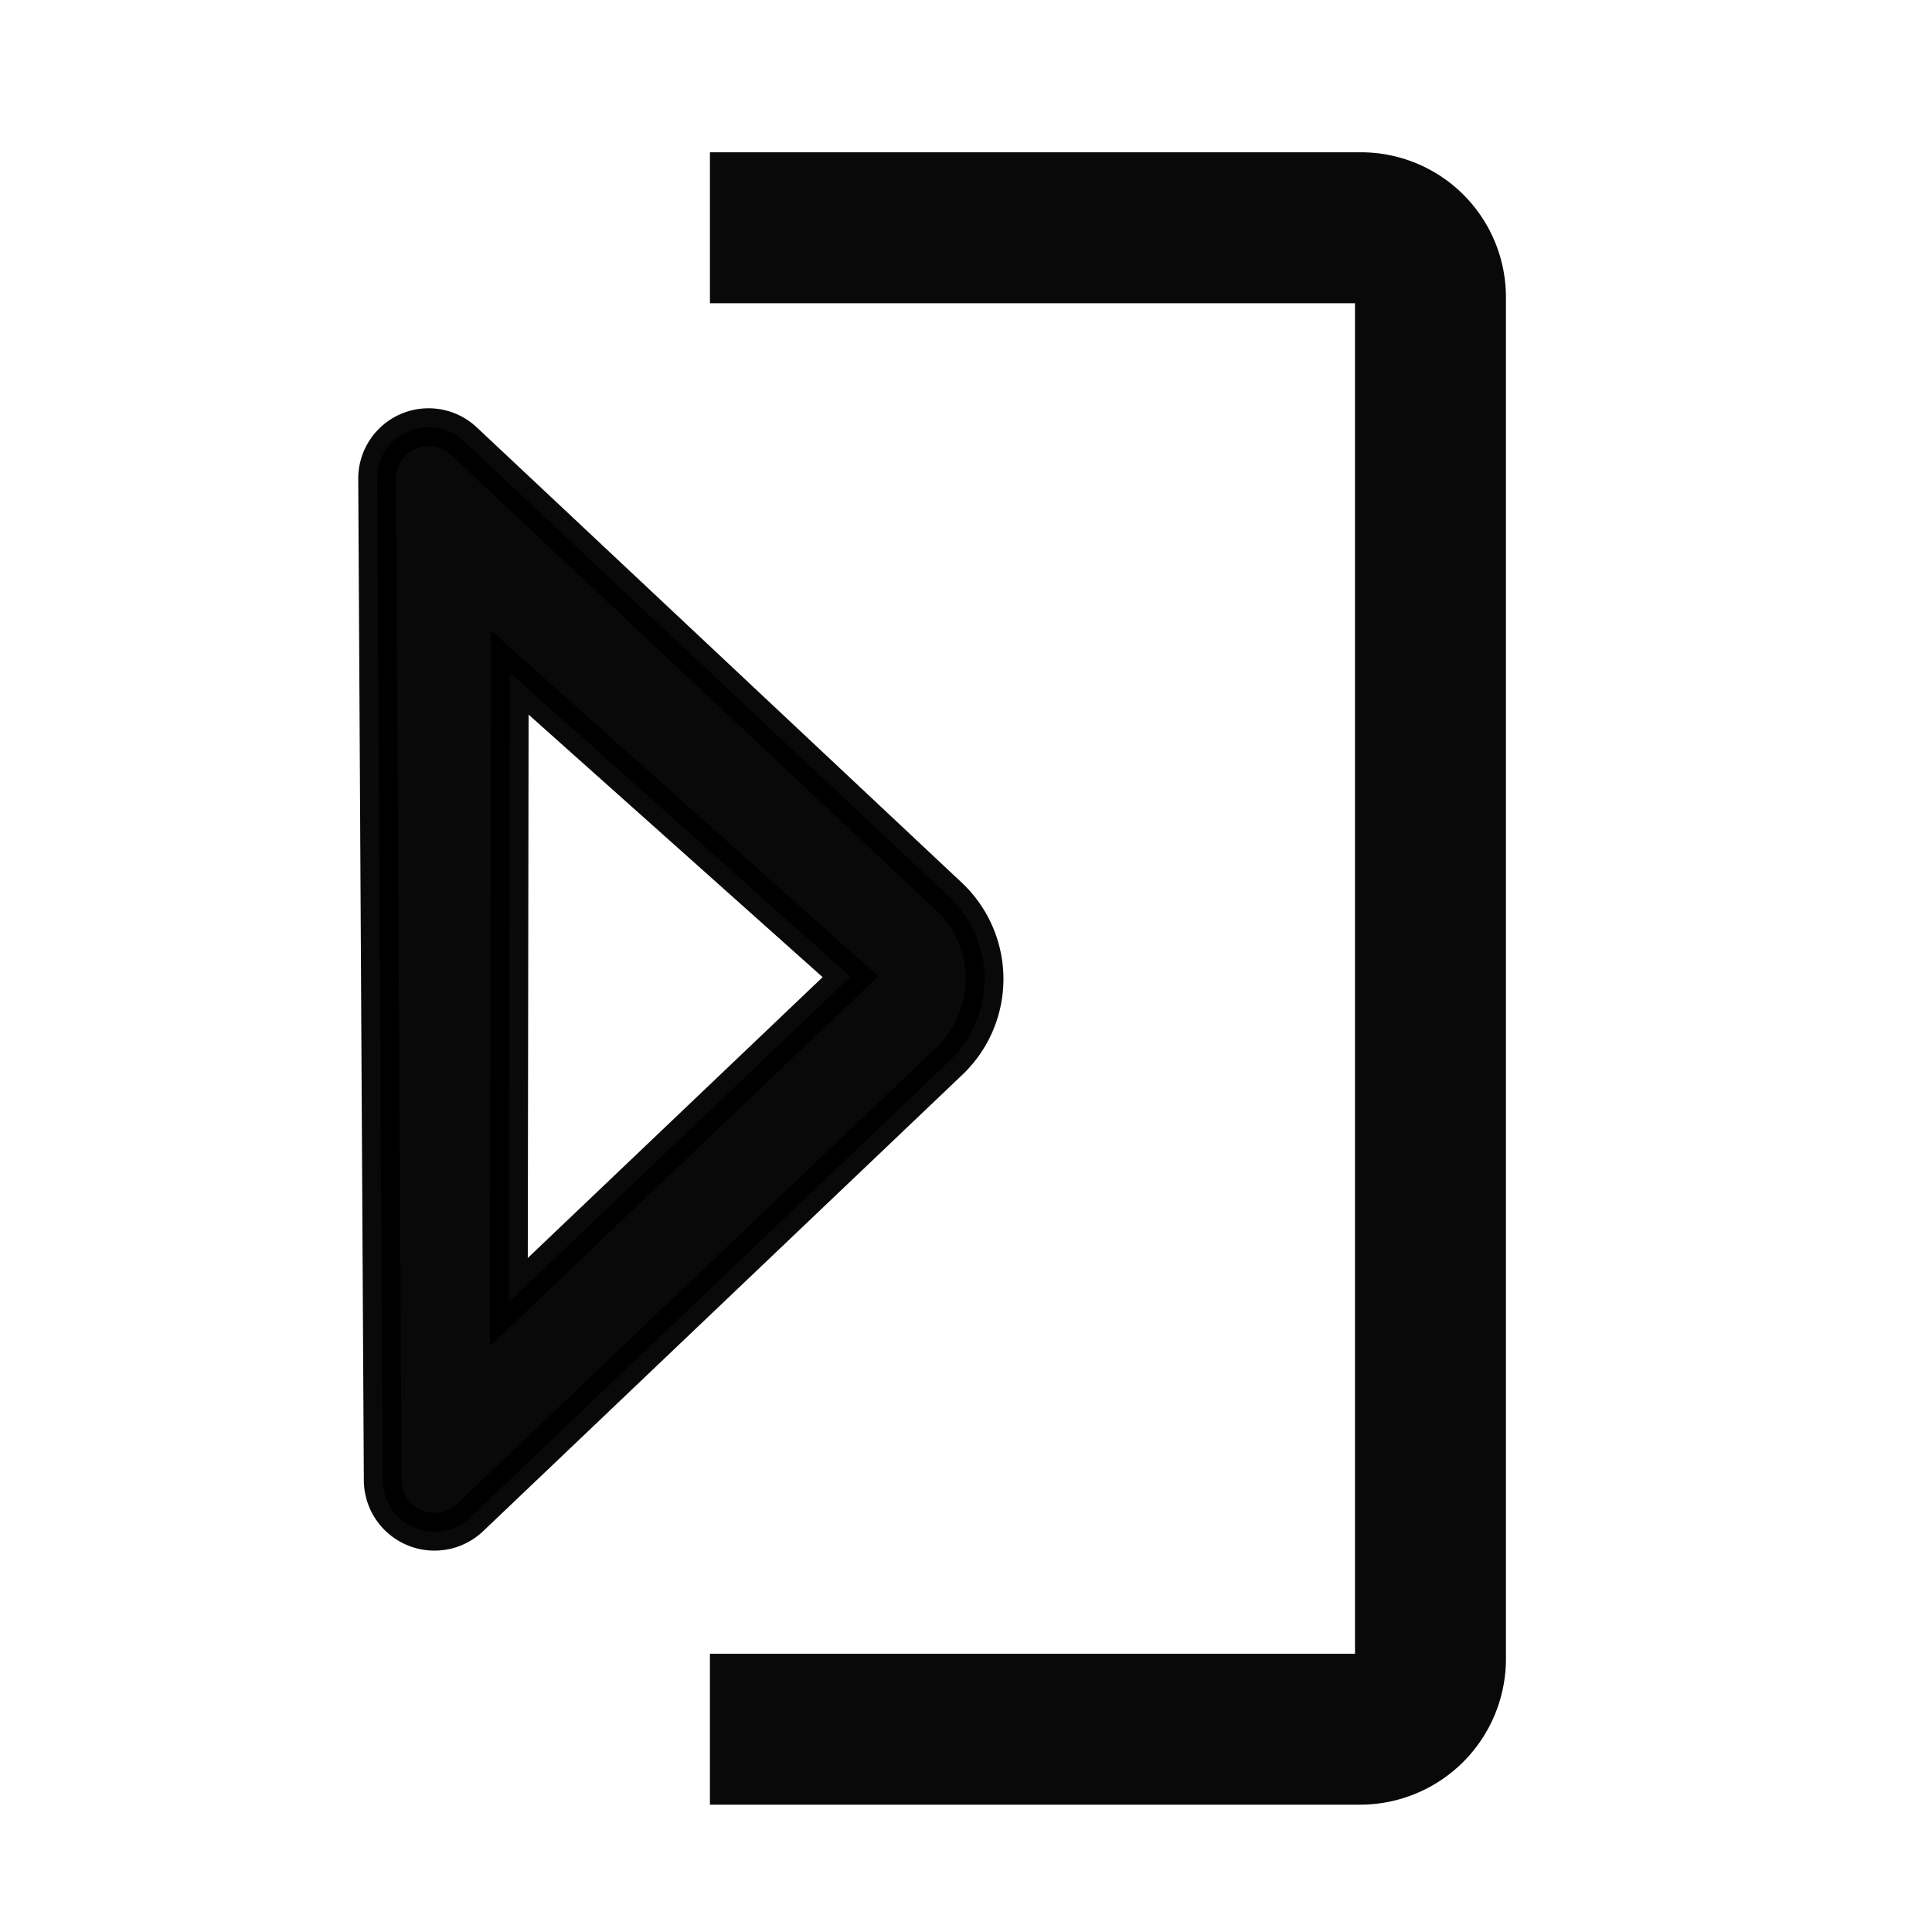 <?xml version="1.0" encoding="UTF-8" standalone="no"?>
<!-- Created with Inkscape (http://www.inkscape.org/) -->

<svg
   width="512"
   height="512"
   viewBox="0 0 512 512"
   version="1.1"
   id="svg1"
   inkscape:version="1.3.2 (091e20e, 2023-11-25, custom)"
   sodipodi:docname="in.svg"
   inkscape:export-filename="..\..\LMS\assets\in.svg"
   inkscape:export-xdpi="96"
   inkscape:export-ydpi="96"
   xmlns:inkscape="http://www.inkscape.org/namespaces/inkscape"
   xmlns:sodipodi="http://sodipodi.sourceforge.net/DTD/sodipodi-0.dtd"
   xmlns="http://www.w3.org/2000/svg"
   xmlns:svg="http://www.w3.org/2000/svg">
  <sodipodi:namedview
     id="namedview1"
     pagecolor="#505050"
     bordercolor="#ffffff"
     borderopacity="1"
     inkscape:showpageshadow="0"
     inkscape:pageopacity="0"
     inkscape:pagecheckerboard="1"
     inkscape:deskcolor="#505050"
     inkscape:document-units="px"
     labelstyle="default"
     inkscape:clip-to-page="false"
     inkscape:zoom="1"
     inkscape:cx="333"
     inkscape:cy="206.5"
     inkscape:window-width="1920"
     inkscape:window-height="1009"
     inkscape:window-x="-8"
     inkscape:window-y="-8"
     inkscape:window-maximized="1"
     inkscape:current-layer="layer1" />
  <defs
     id="defs1">
    <inkscape:path-effect
       effect="fillet_chamfer"
       id="path-effect5"
       is_visible="true"
       lpeversion="1"
       nodesatellites_param="F,0,1,1,0,32.442,0,1 @ F,0,0,1,0,32.442,0,1 @ F,0,1,1,0,32.442,0,1 | F,0,0,1,0,0,0,1 @ F,0,0,1,0,0,0,1 @ F,0,0,1,0,0,0,1"
       radius="0"
       unit="px"
       method="auto"
       mode="F"
       chamfer_steps="1"
       flexible="false"
       use_knot_distance="true"
       apply_no_radius="true"
       apply_with_radius="true"
       only_selected="false"
       hide_knots="false" />
    <inkscape:path-effect
       effect="fillet_chamfer"
       id="path-effect2"
       is_visible="true"
       lpeversion="1"
       nodesatellites_param="F,0,0,1,0,0,0,1 @ F,0,0,1,0,18.415,0,1 @ F,0,0,1,0,18.654,0,1 @ F,0,0,1,0,0,0,1"
       radius="0"
       unit="px"
       method="auto"
       mode="F"
       chamfer_steps="1"
       flexible="false"
       use_knot_distance="true"
       apply_no_radius="true"
       apply_with_radius="true"
       only_selected="false"
       hide_knots="false" />
  </defs>
  <g
     inkscape:label="In"
     inkscape:groupmode="layer"
     id="layer1"
     inkscape:highlight-color="#ffffff">
    <path
       id="path2"
       style="fill:none;fill-opacity:0;stroke:#000000;stroke-width:40;stroke-dasharray:none;stroke-opacity:0.964"
       d="m 262.782,61.358 172.53,1e-6 a 18.415,18.415 45 0 1 18.415,18.415 l 0,360.829 a 18.654,18.654 135 0 1 -18.654,18.654 H 262.782"
       inkscape:path-effect="#path-effect2"
       inkscape:original-d="m 262.78245,61.357974 190.94509,1e-6 V 459.25608 H 262.78246"
       sodipodi:nodetypes="cccc"
       transform="translate(-74.641,-1)"
       inkscape:label="2" />
    <path
       style="color:#000000;fill:#000000;fill-opacity:0.964;stroke:#000000;stroke-width:10.215;stroke-dasharray:none;stroke-opacity:0.964"
       d="m 119.199,115.243 -0.146,271.067 a 14.011,14.011 23.389 0 0 23.611,10.212 L 273.143,273.769 a 30.676,30.676 90.144 0 0 0.112,-44.578 L 142.733,105.149 a 13.935,13.935 156.786 0 0 -23.534,10.093 z m 35.592,52.63 91.717,82.901 -93.012,87.504 z"
       id="path5"
       sodipodi:nodetypes="cccccccc"
       transform="matrix(0.979,-0.006,0.006,0.979,-17.449,14.808)"
       inkscape:label="1"
       inkscape:original-d="M 119.21634,82.800637 119.03516,418.75195 296.77148,251.53906 Z m 35.57421,85.072263 91.71726,82.90054 -93.01172,87.5039 z"
       inkscape:path-effect="#path-effect5" />
  </g>
</svg>

